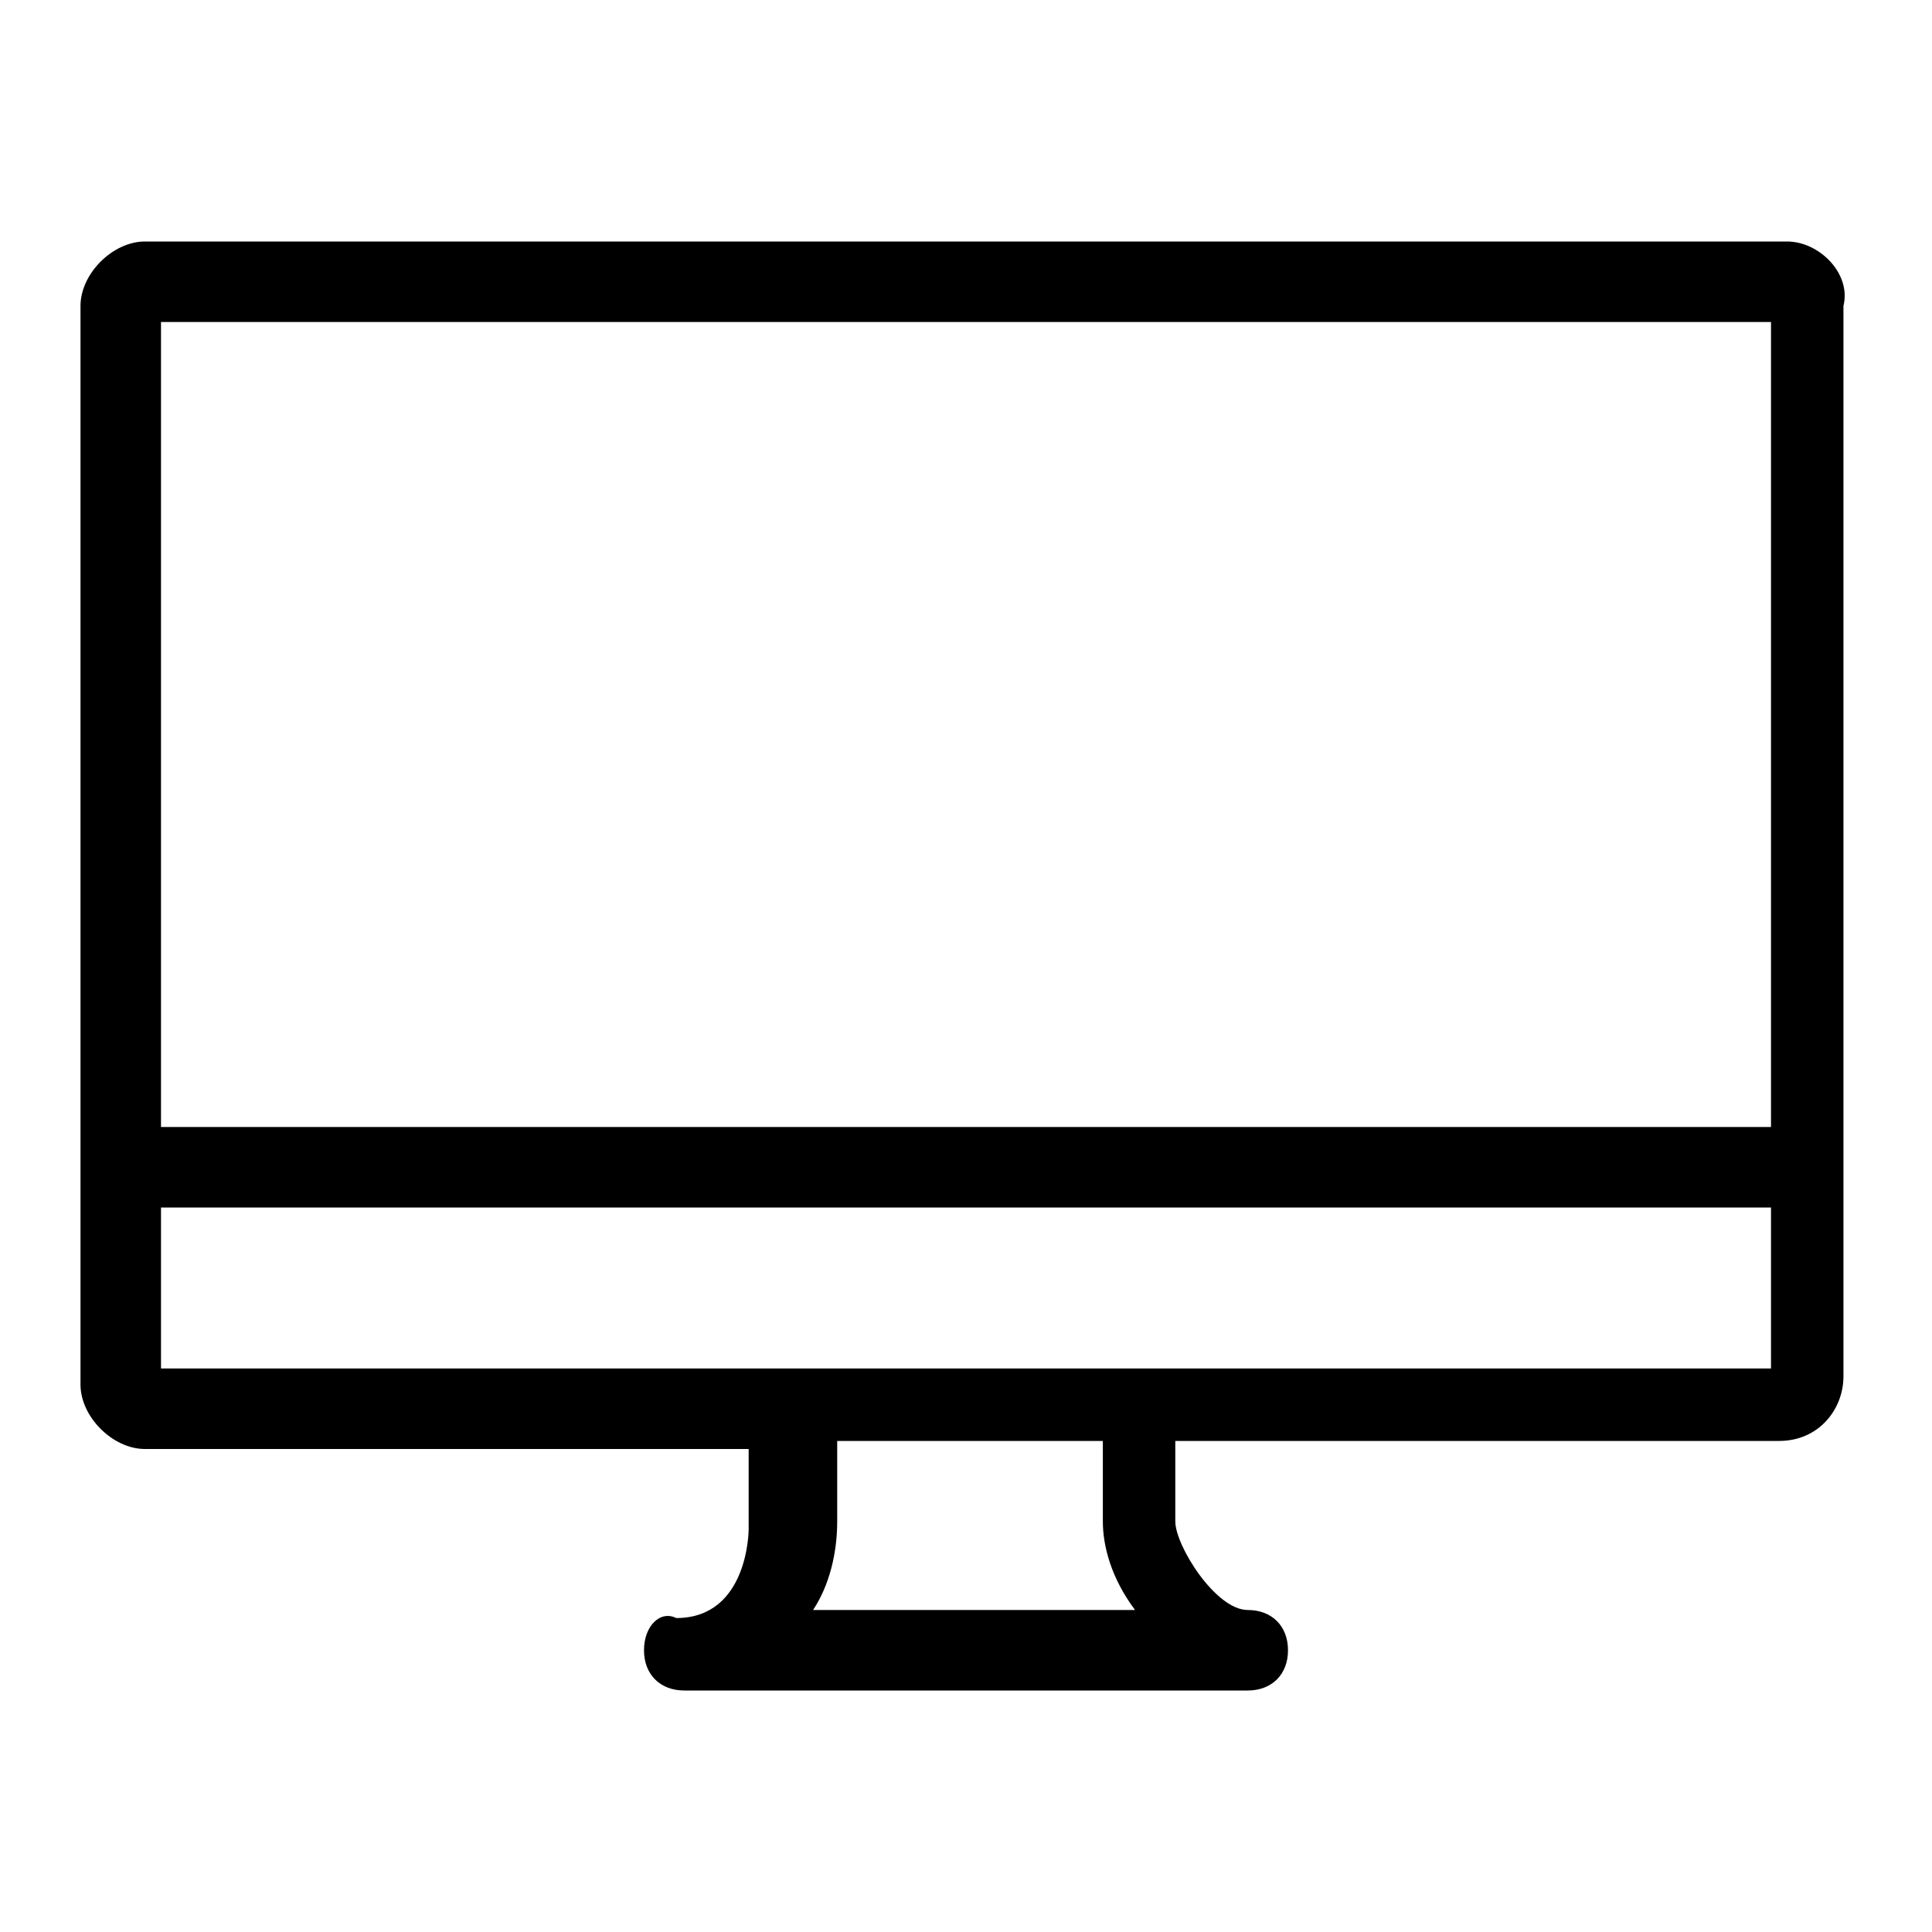 <?xml version="1.0" encoding="utf-8"?>
<!-- Generator: Adobe Illustrator 22.0.1, SVG Export Plug-In . SVG Version: 6.00 Build 0)  -->
<svg version="1.1" id="Icon_build" xmlns="http://www.w3.org/2000/svg" xmlns:xlink="http://www.w3.org/1999/xlink" x="0px" y="0px"
	 width="24px" height="24px" viewBox="0 0 24 24" enable-background="new 0 0 24 24" xml:space="preserve">
<rect fill="none" width="24" height="24"/>
<path d="M22.2,3H1.8C1.4,3,1,3.4,1,3.8v10.7c0,0,0,0,0,0s0,0,0,0v2.7C1,17.6,1.4,18,1.8,18h7.5v1c0,0,0,1.1-0.9,1.1
	C8.2,20,8,20.2,8,20.5S8.2,21,8.5,21h7c0.3,0,0.5-0.2,0.5-0.5S15.8,20,15.5,20c-0.4,0-0.9-0.8-0.9-1.1v-1h7.5c0.5,0,0.8-0.4,0.8-0.8
	v-2.7c0,0,0,0,0,0s0,0,0,0V3.8C23,3.4,22.6,3,22.2,3z M10.1,20c0.2-0.3,0.3-0.7,0.3-1.1v-1h3.3v1c0,0.3,0.1,0.7,0.4,1.1H10.1z
	 M22,17H2v-2h20V17z M22,14H2V4h20V14z"/>
</svg>
